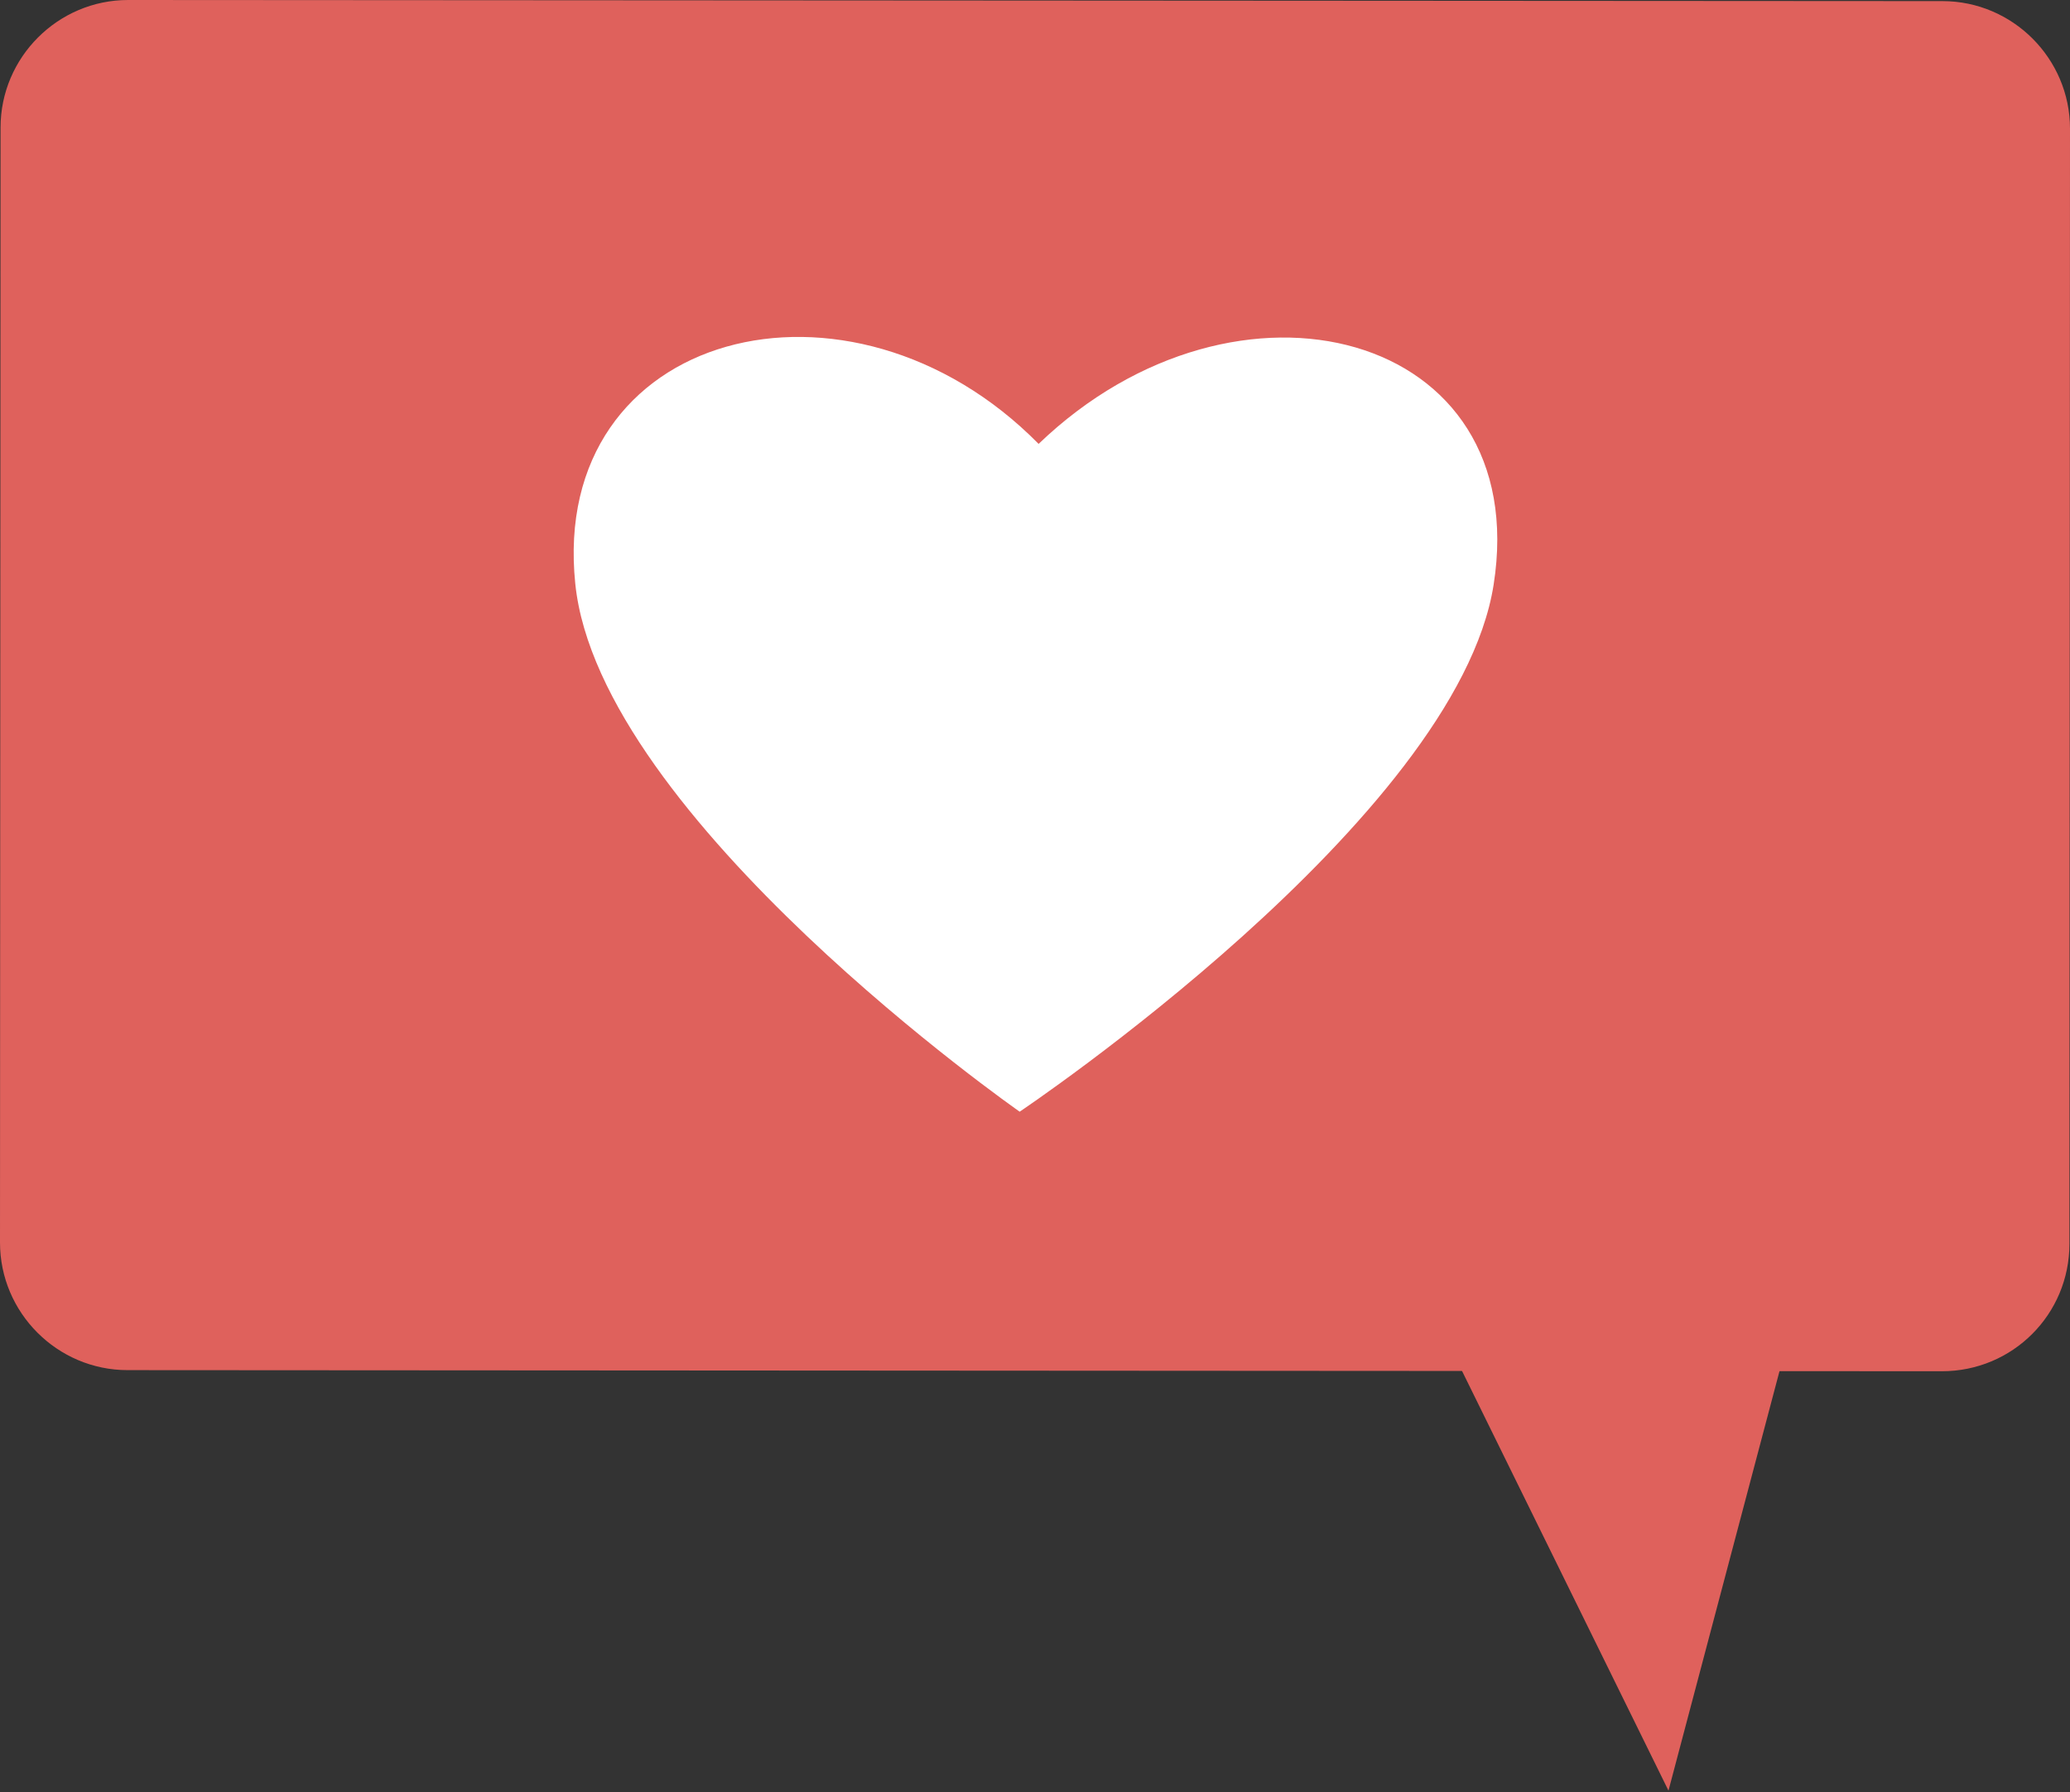 <svg width="67" height="58" viewBox="0 0 67 58" fill="none" xmlns="http://www.w3.org/2000/svg">
<rect x="0" y="0" width="67" height="58" fill="#333333" stroke="none"/>
<path d="M62.854 44.378L4.128 44.342C1.857 44.342 0 42.486 0 40.214L0.018 4.128C0.018 1.857 1.875 0 4.146 0L62.872 0.036C65.143 0.036 67 1.893 67 4.164L66.982 40.25C66.982 42.54 65.143 44.378 62.854 44.378Z" fill="#DF615C"/>
<path d="M59.357 37.727L54.004 57.951L44.648 38.934L59.357 37.727Z" fill="#DF615C"/>
<path d="M48.344 18.926C47.154 26.497 33.004 35.978 33.004 35.978C33.004 35.978 19.395 26.479 18.62 18.89C17.773 10.671 27.506 8.165 33.617 14.366C40.052 8.183 49.641 10.707 48.344 18.926Z" fill="white"/>
</svg>
